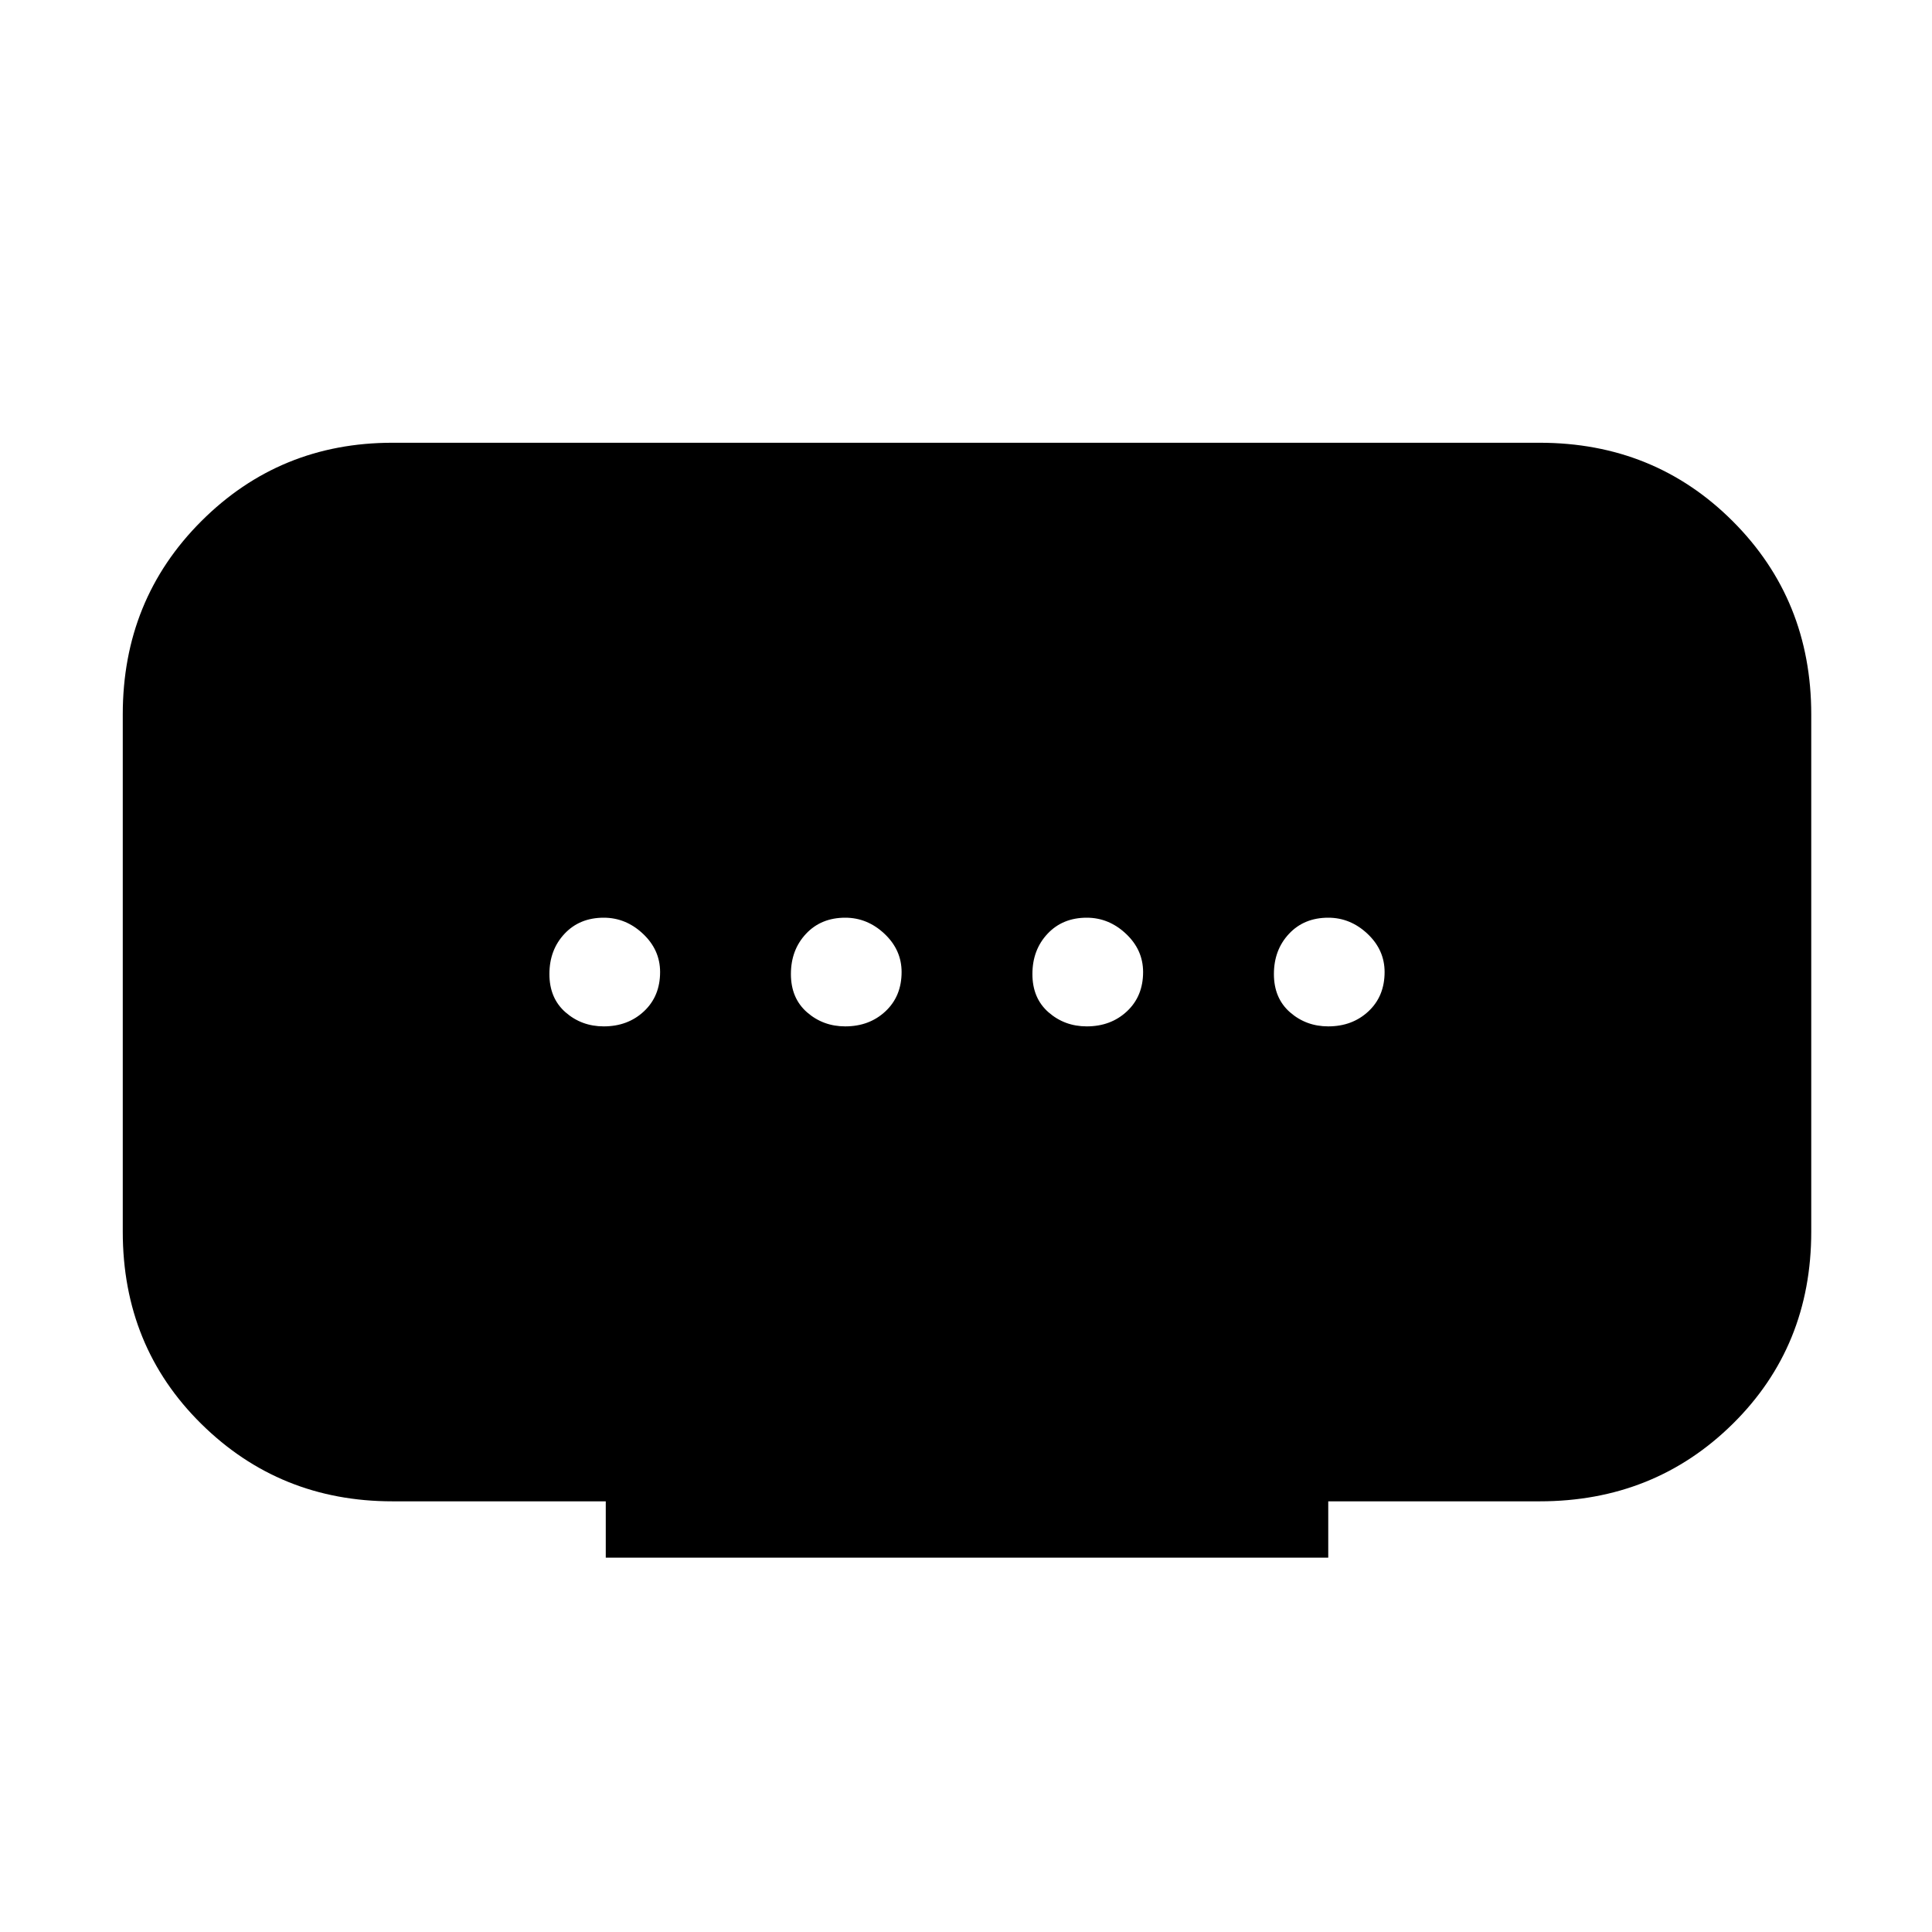 <svg xmlns="http://www.w3.org/2000/svg" height="48" width="48"><path d="M15.05 38.7v-1.4h-5.3q-2.8 0-4.75-1.925Q3.05 33.45 3.05 30.6V17.75q0-2.85 1.95-4.8Q6.95 11 9.75 11h28.5q2.85 0 4.8 1.95Q45 14.9 45 17.75V30.6q0 2.85-1.95 4.775-1.95 1.925-4.8 1.925H33v1.4ZM21 25.5q.6 0 1-.375t.4-.975q0-.55-.425-.95-.425-.4-.975-.4-.6 0-.975.4t-.375 1q0 .6.4.95t.95.35Zm-6 0q.6 0 1-.375t.4-.975q0-.55-.425-.95-.425-.4-.975-.4-.6 0-.975.4t-.375 1q0 .6.4.95t.95.35Zm12 0q.6 0 1-.375t.4-.975q0-.55-.425-.95-.425-.4-.975-.4-.6 0-.975.4t-.375 1q0 .6.4.95t.95.35Zm6 0q.6 0 1-.375t.4-.975q0-.55-.425-.95-.425-.4-.975-.4-.6 0-.975.4t-.375 1q0 .6.4.95t.95.35Z"/></svg>